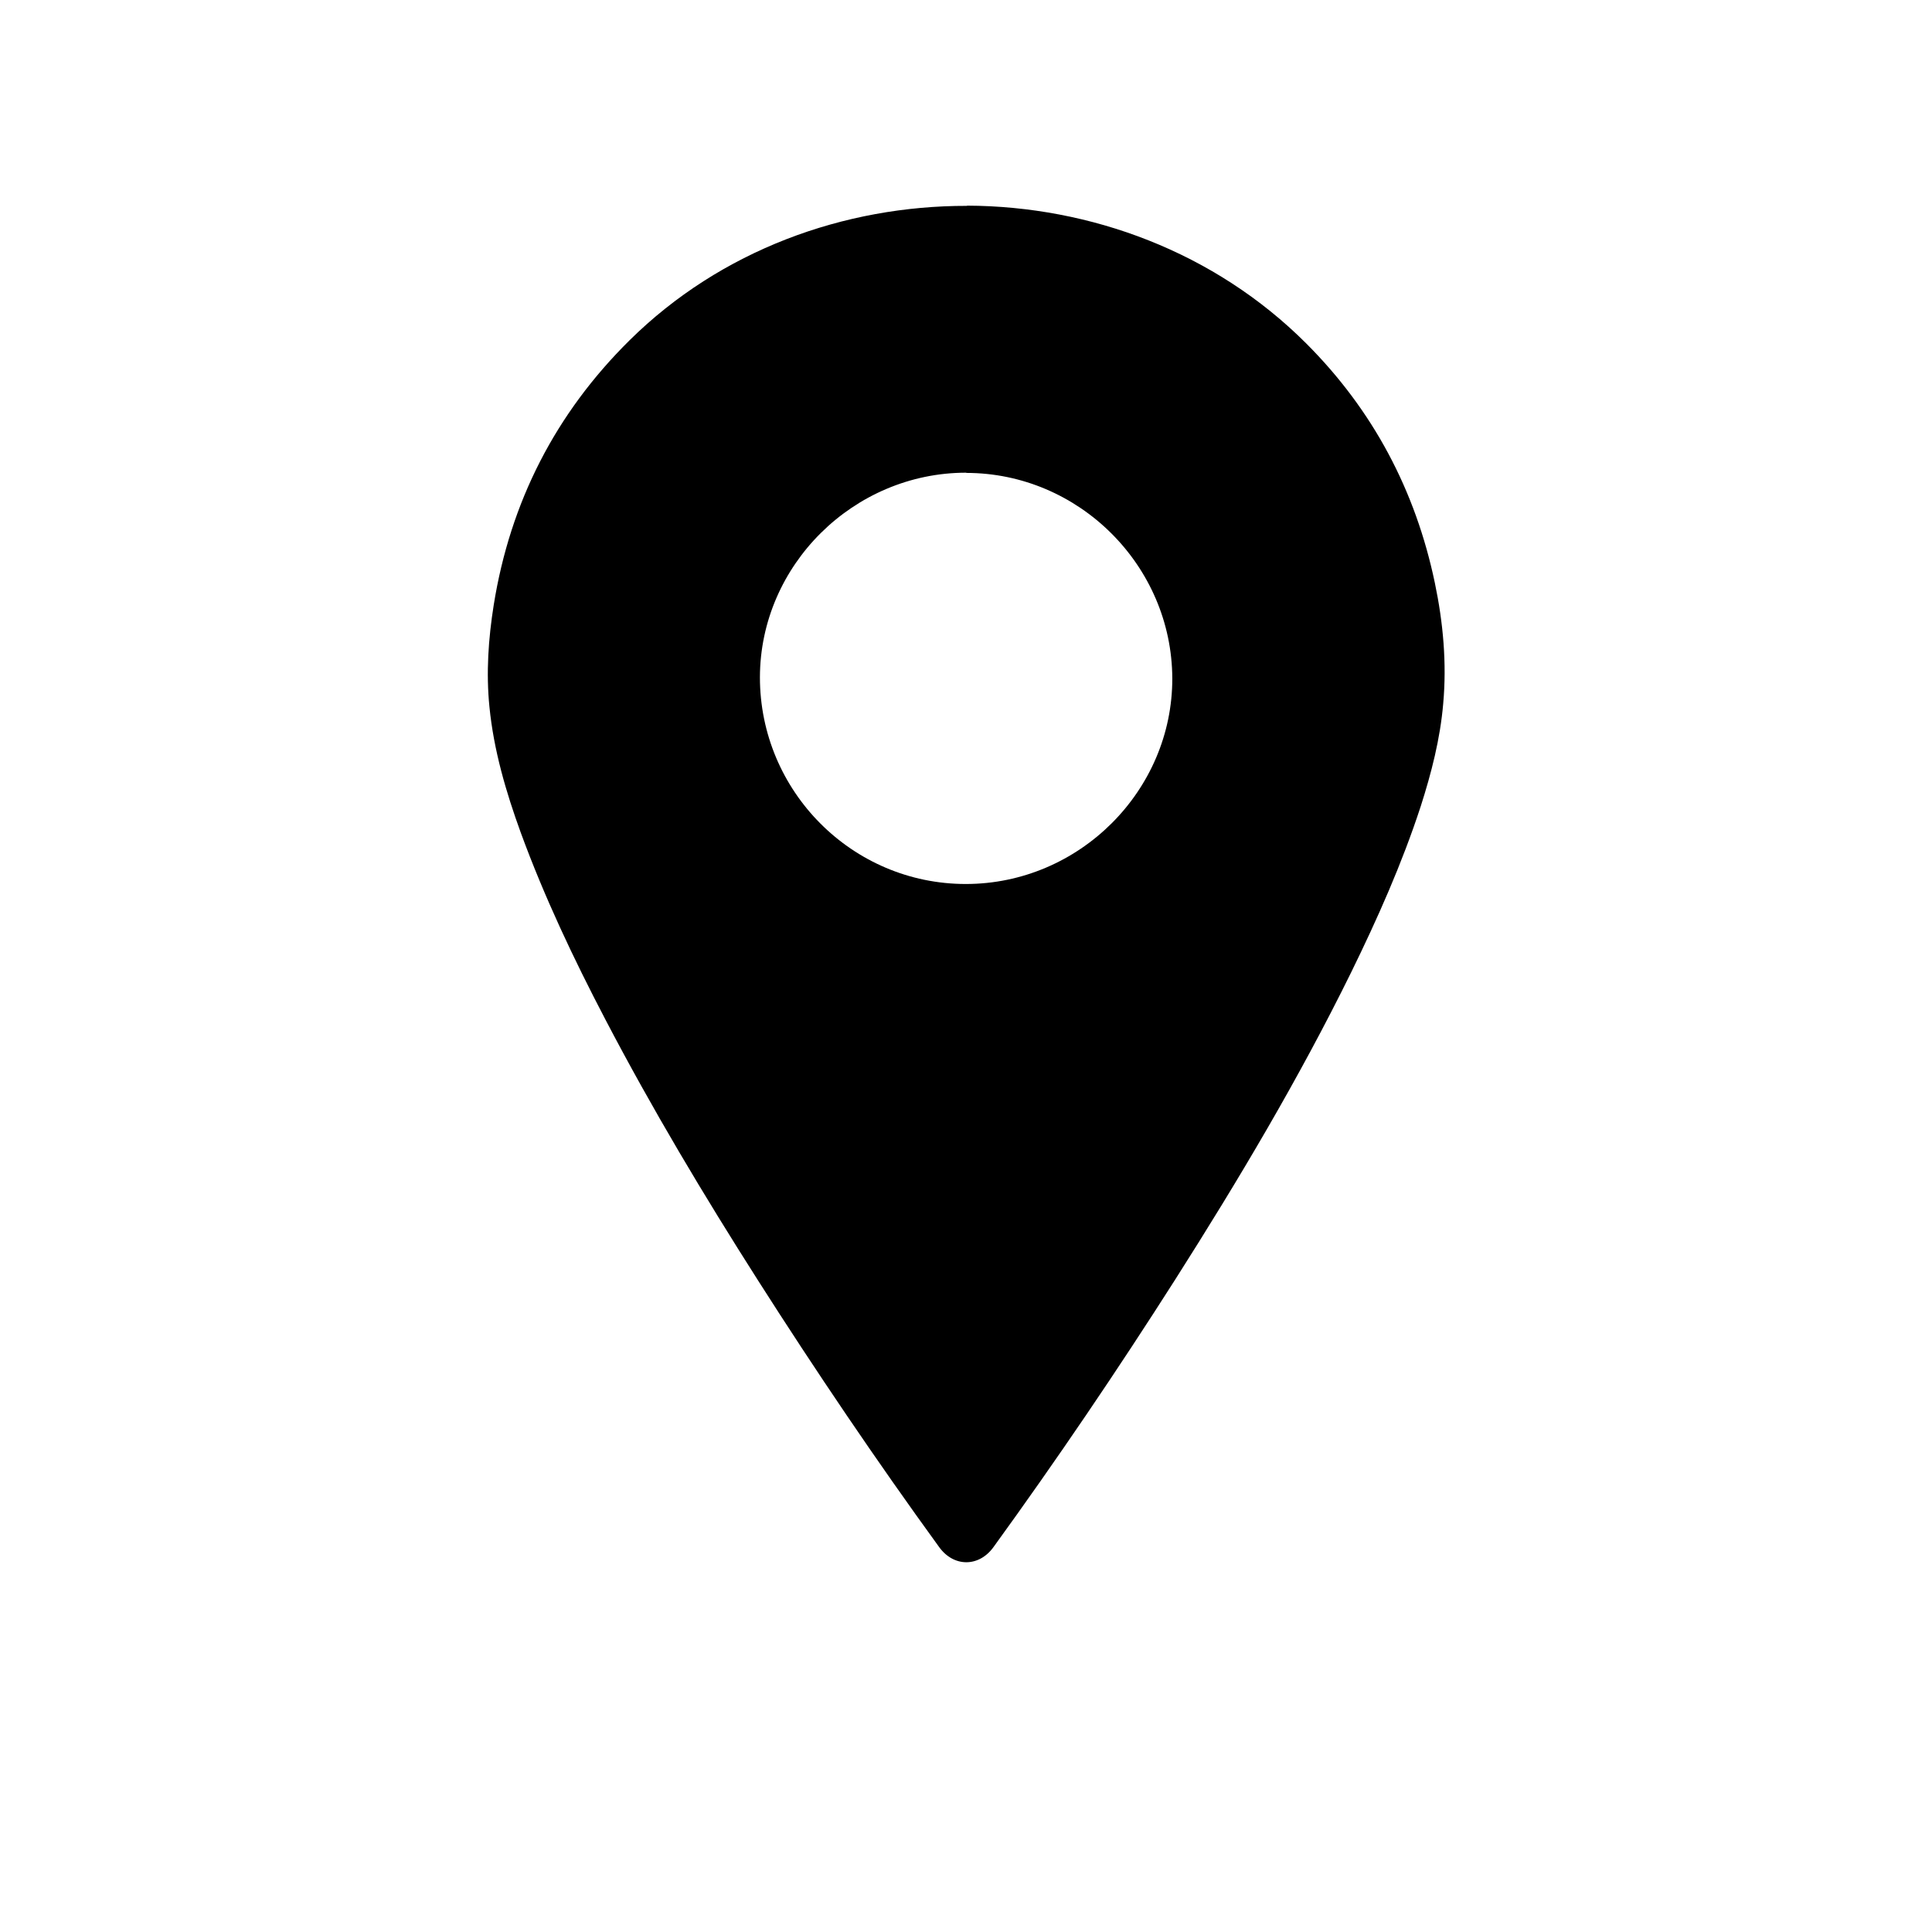 <?xml version="1.0" encoding="UTF-8"?><svg id="Ebene_1" xmlns="http://www.w3.org/2000/svg" viewBox="0 0 90 90"><path d="m45.04,9.58c5.77.02,11.55,2.16,15.81,6.42,3.11,3.11,5.09,6.85,5.99,11.15.39,1.86.56,3.74.39,5.63-.14,1.64-.55,3.23-1.05,4.79-.87,2.66-2.01,5.22-3.24,7.73-2.43,4.94-5.24,9.66-8.19,14.3-2.7,4.24-5.52,8.4-8.47,12.47-.68.94-1.85.94-2.53,0-2.94-4.05-5.74-8.19-8.43-12.41-2.53-3.97-4.94-8-7.12-12.17-1.48-2.83-2.84-5.7-3.94-8.7-.69-1.9-1.26-3.84-1.46-5.86-.16-1.59-.05-3.18.2-4.75.77-4.8,2.88-8.92,6.33-12.33,4.24-4.19,9.98-6.27,15.72-6.26Zm-.03,12.44c-5.25,0-9.6,4.31-9.61,9.53,0,5.31,4.3,9.63,9.59,9.63,5.28,0,9.63-4.34,9.62-9.58-.02-5.25-4.35-9.57-9.6-9.57Z"/></svg>